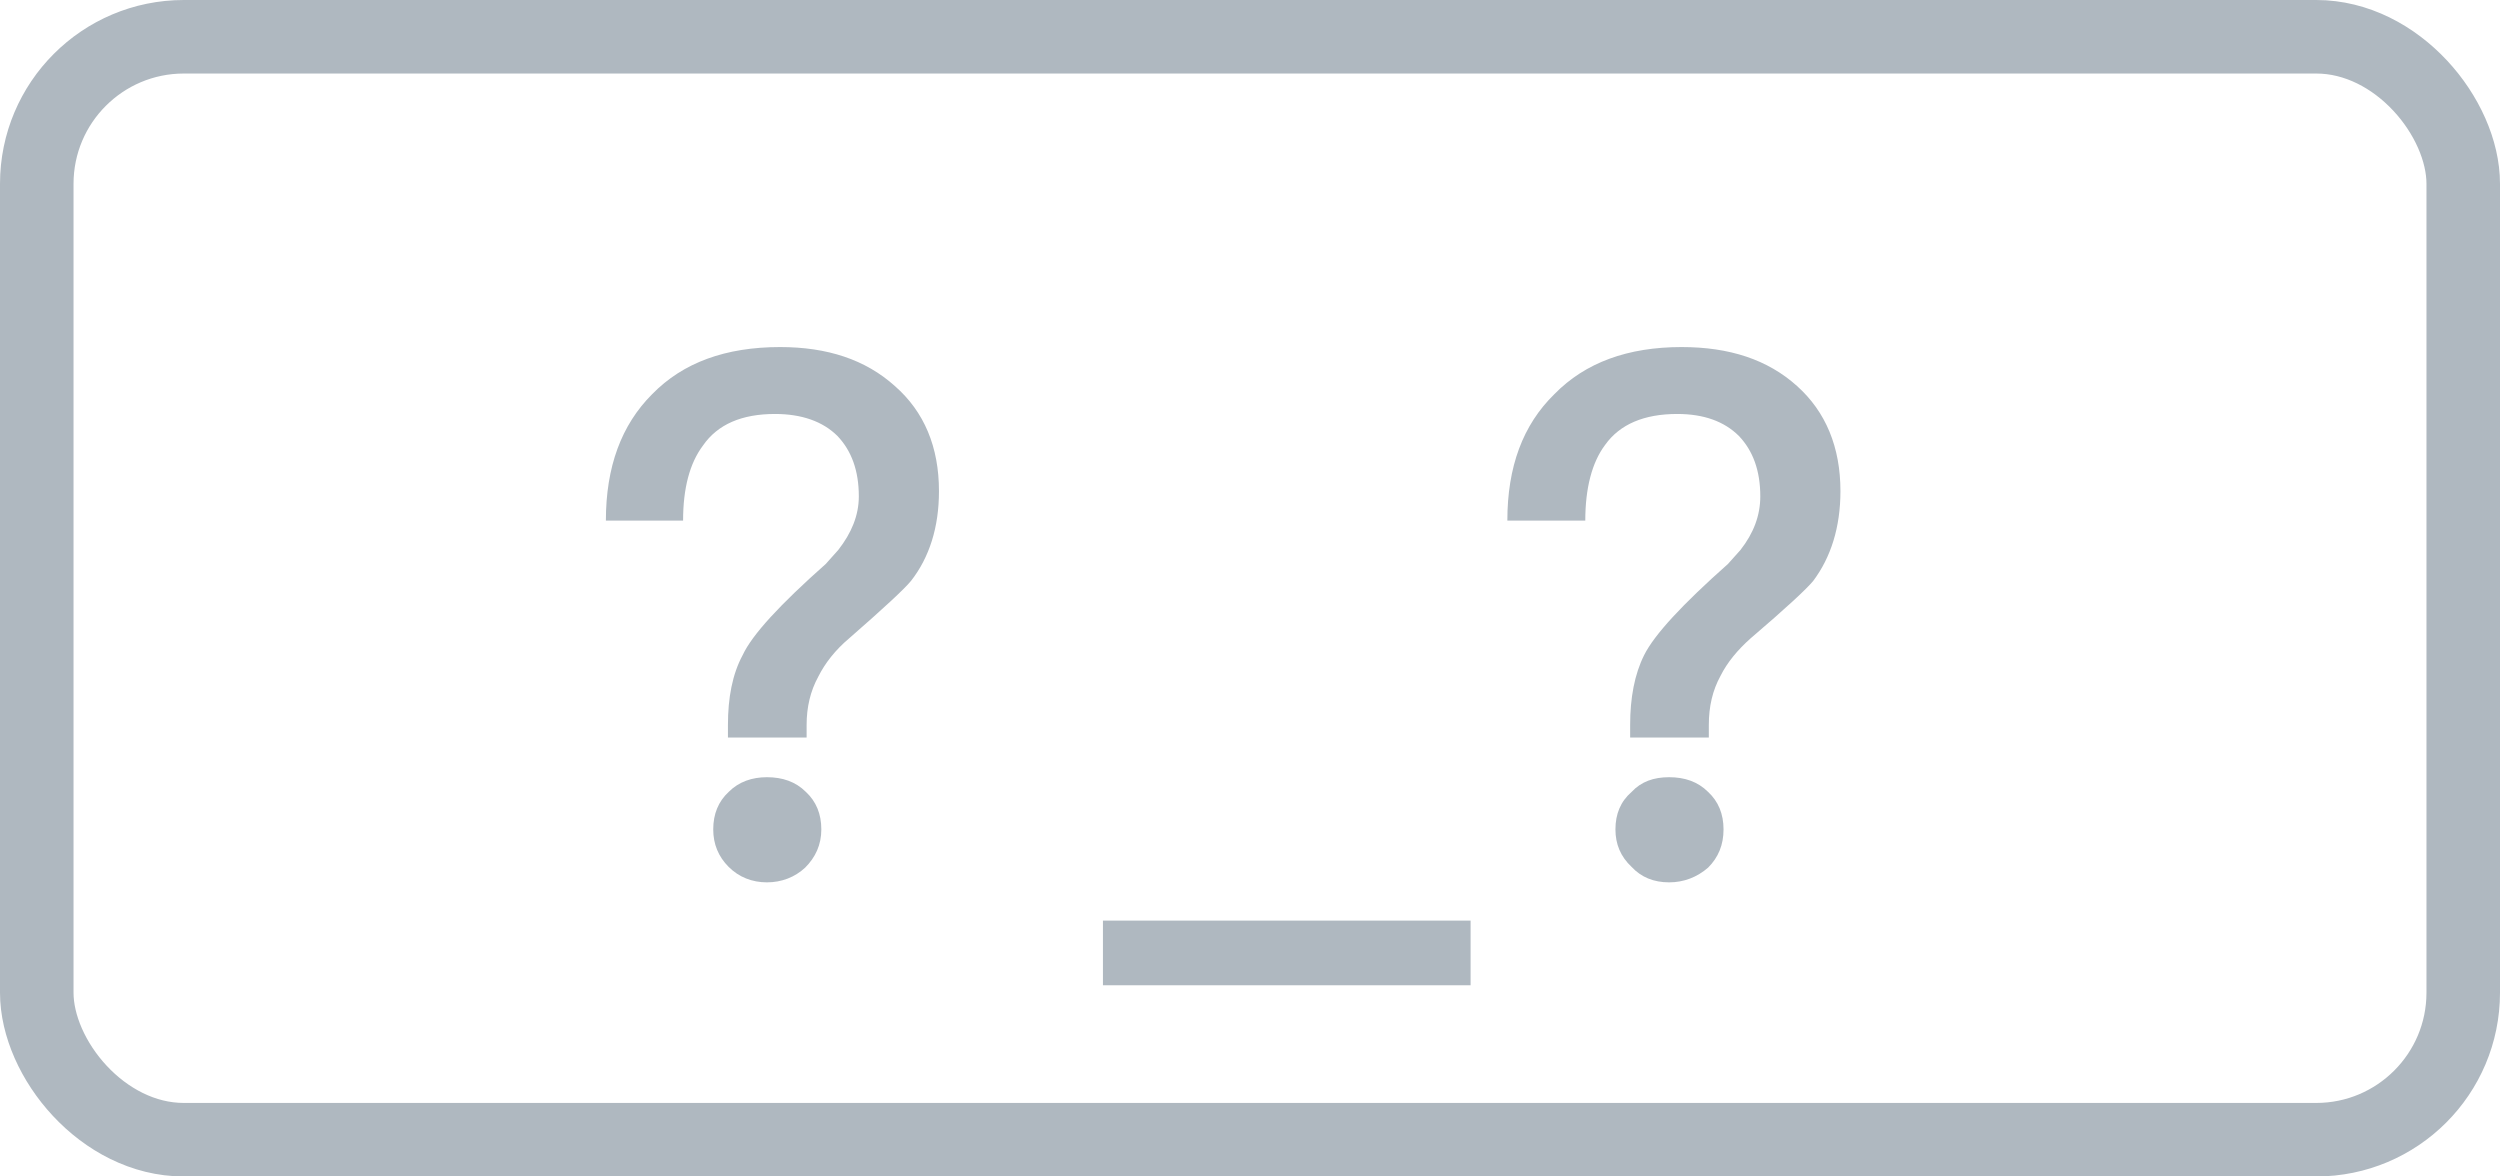 <?xml version="1.0" encoding="UTF-8"?>
<svg width="34px" height="16px" viewBox="0 0 34 16" version="1.1" xmlns="http://www.w3.org/2000/svg" xmlns:xlink="http://www.w3.org/1999/xlink">
    <!-- Generator: Sketch 52.5 (67469) - http://www.bohemiancoding.com/sketch -->
    <title>编组 11复制 4</title>
    <desc>Created with Sketch.</desc>
    <g id="页面1" stroke="none" stroke-width="1" fill="none" fill-rule="evenodd">
        <g id="编组-11复制-4">
            <rect id="矩形-copy-16" stroke="#AFB8C0" fill-rule="nonzero" x="0.5" y="0.5" width="33" height="15" rx="2"></rect>
            <path d="M10.61,4.72 C11.25,4.72 11.77,4.89 12.17,5.25 C12.57,5.6 12.77,6.08 12.77,6.68 C12.77,7.17 12.64,7.58 12.39,7.9 C12.3,8.01 12.02,8.27 11.55,8.68 C11.36,8.84 11.22,9.02 11.13,9.2 C11.02,9.4 10.97,9.62 10.97,9.86 L10.97,10.03 L9.9,10.03 L9.9,9.86 C9.9,9.49 9.96,9.17 10.1,8.91 C10.23,8.63 10.61,8.22 11.23,7.67 L11.4,7.48 C11.58,7.25 11.68,7.01 11.68,6.75 C11.68,6.4 11.58,6.13 11.39,5.93 C11.19,5.73 10.9,5.63 10.54,5.63 C10.09,5.63 9.76,5.77 9.56,6.06 C9.38,6.3 9.29,6.64 9.29,7.08 L8.24,7.08 C8.24,6.35 8.45,5.78 8.87,5.36 C9.29,4.93 9.87,4.72 10.61,4.72 Z M10.43,10.57 C10.64,10.57 10.82,10.63 10.96,10.77 C11.1,10.9 11.17,11.07 11.17,11.28 C11.17,11.49 11.09,11.66 10.95,11.8 C10.81,11.93 10.63,12 10.43,12 C10.23,12 10.05,11.93 9.91,11.79 C9.77,11.65 9.7,11.48 9.7,11.28 C9.7,11.07 9.77,10.9 9.91,10.77 C10.05,10.63 10.23,10.57 10.43,10.57 Z M15,12.52 L20,12.52 L20,13.4 L15,13.4 L15,12.52 Z M22.87,4.72 C23.52,4.72 24.04,4.89 24.44,5.25 C24.83,5.6 25.03,6.08 25.03,6.68 C25.03,7.17 24.9,7.58 24.66,7.9 C24.57,8.01 24.29,8.27 23.81,8.68 C23.63,8.84 23.49,9.01 23.4,9.19 C23.29,9.39 23.24,9.61 23.24,9.86 L23.24,10.03 L22.17,10.03 L22.17,9.86 C22.17,9.49 22.23,9.17 22.36,8.91 C22.5,8.63 22.88,8.22 23.5,7.67 L23.67,7.48 C23.85,7.25 23.94,7.01 23.94,6.75 C23.94,6.4 23.84,6.13 23.65,5.93 C23.45,5.73 23.17,5.63 22.81,5.63 C22.36,5.63 22.03,5.77 21.83,6.05 C21.65,6.29 21.56,6.64 21.56,7.08 L20.5,7.08 C20.5,6.35 20.71,5.78 21.14,5.36 C21.56,4.93 22.14,4.72 22.87,4.72 Z M22.7,10.57 C22.91,10.57 23.09,10.63 23.23,10.77 C23.37,10.9 23.44,11.07 23.44,11.28 C23.44,11.49 23.37,11.66 23.23,11.8 C23.08,11.93 22.9,12 22.7,12 C22.49,12 22.32,11.93 22.19,11.79 C22.04,11.65 21.97,11.48 21.97,11.28 C21.97,11.07 22.04,10.9 22.19,10.77 C22.32,10.63 22.49,10.57 22.7,10.57 Z" id="？_?" fill="#AFB8C0"></path>
        </g>
    </g>
</svg>
